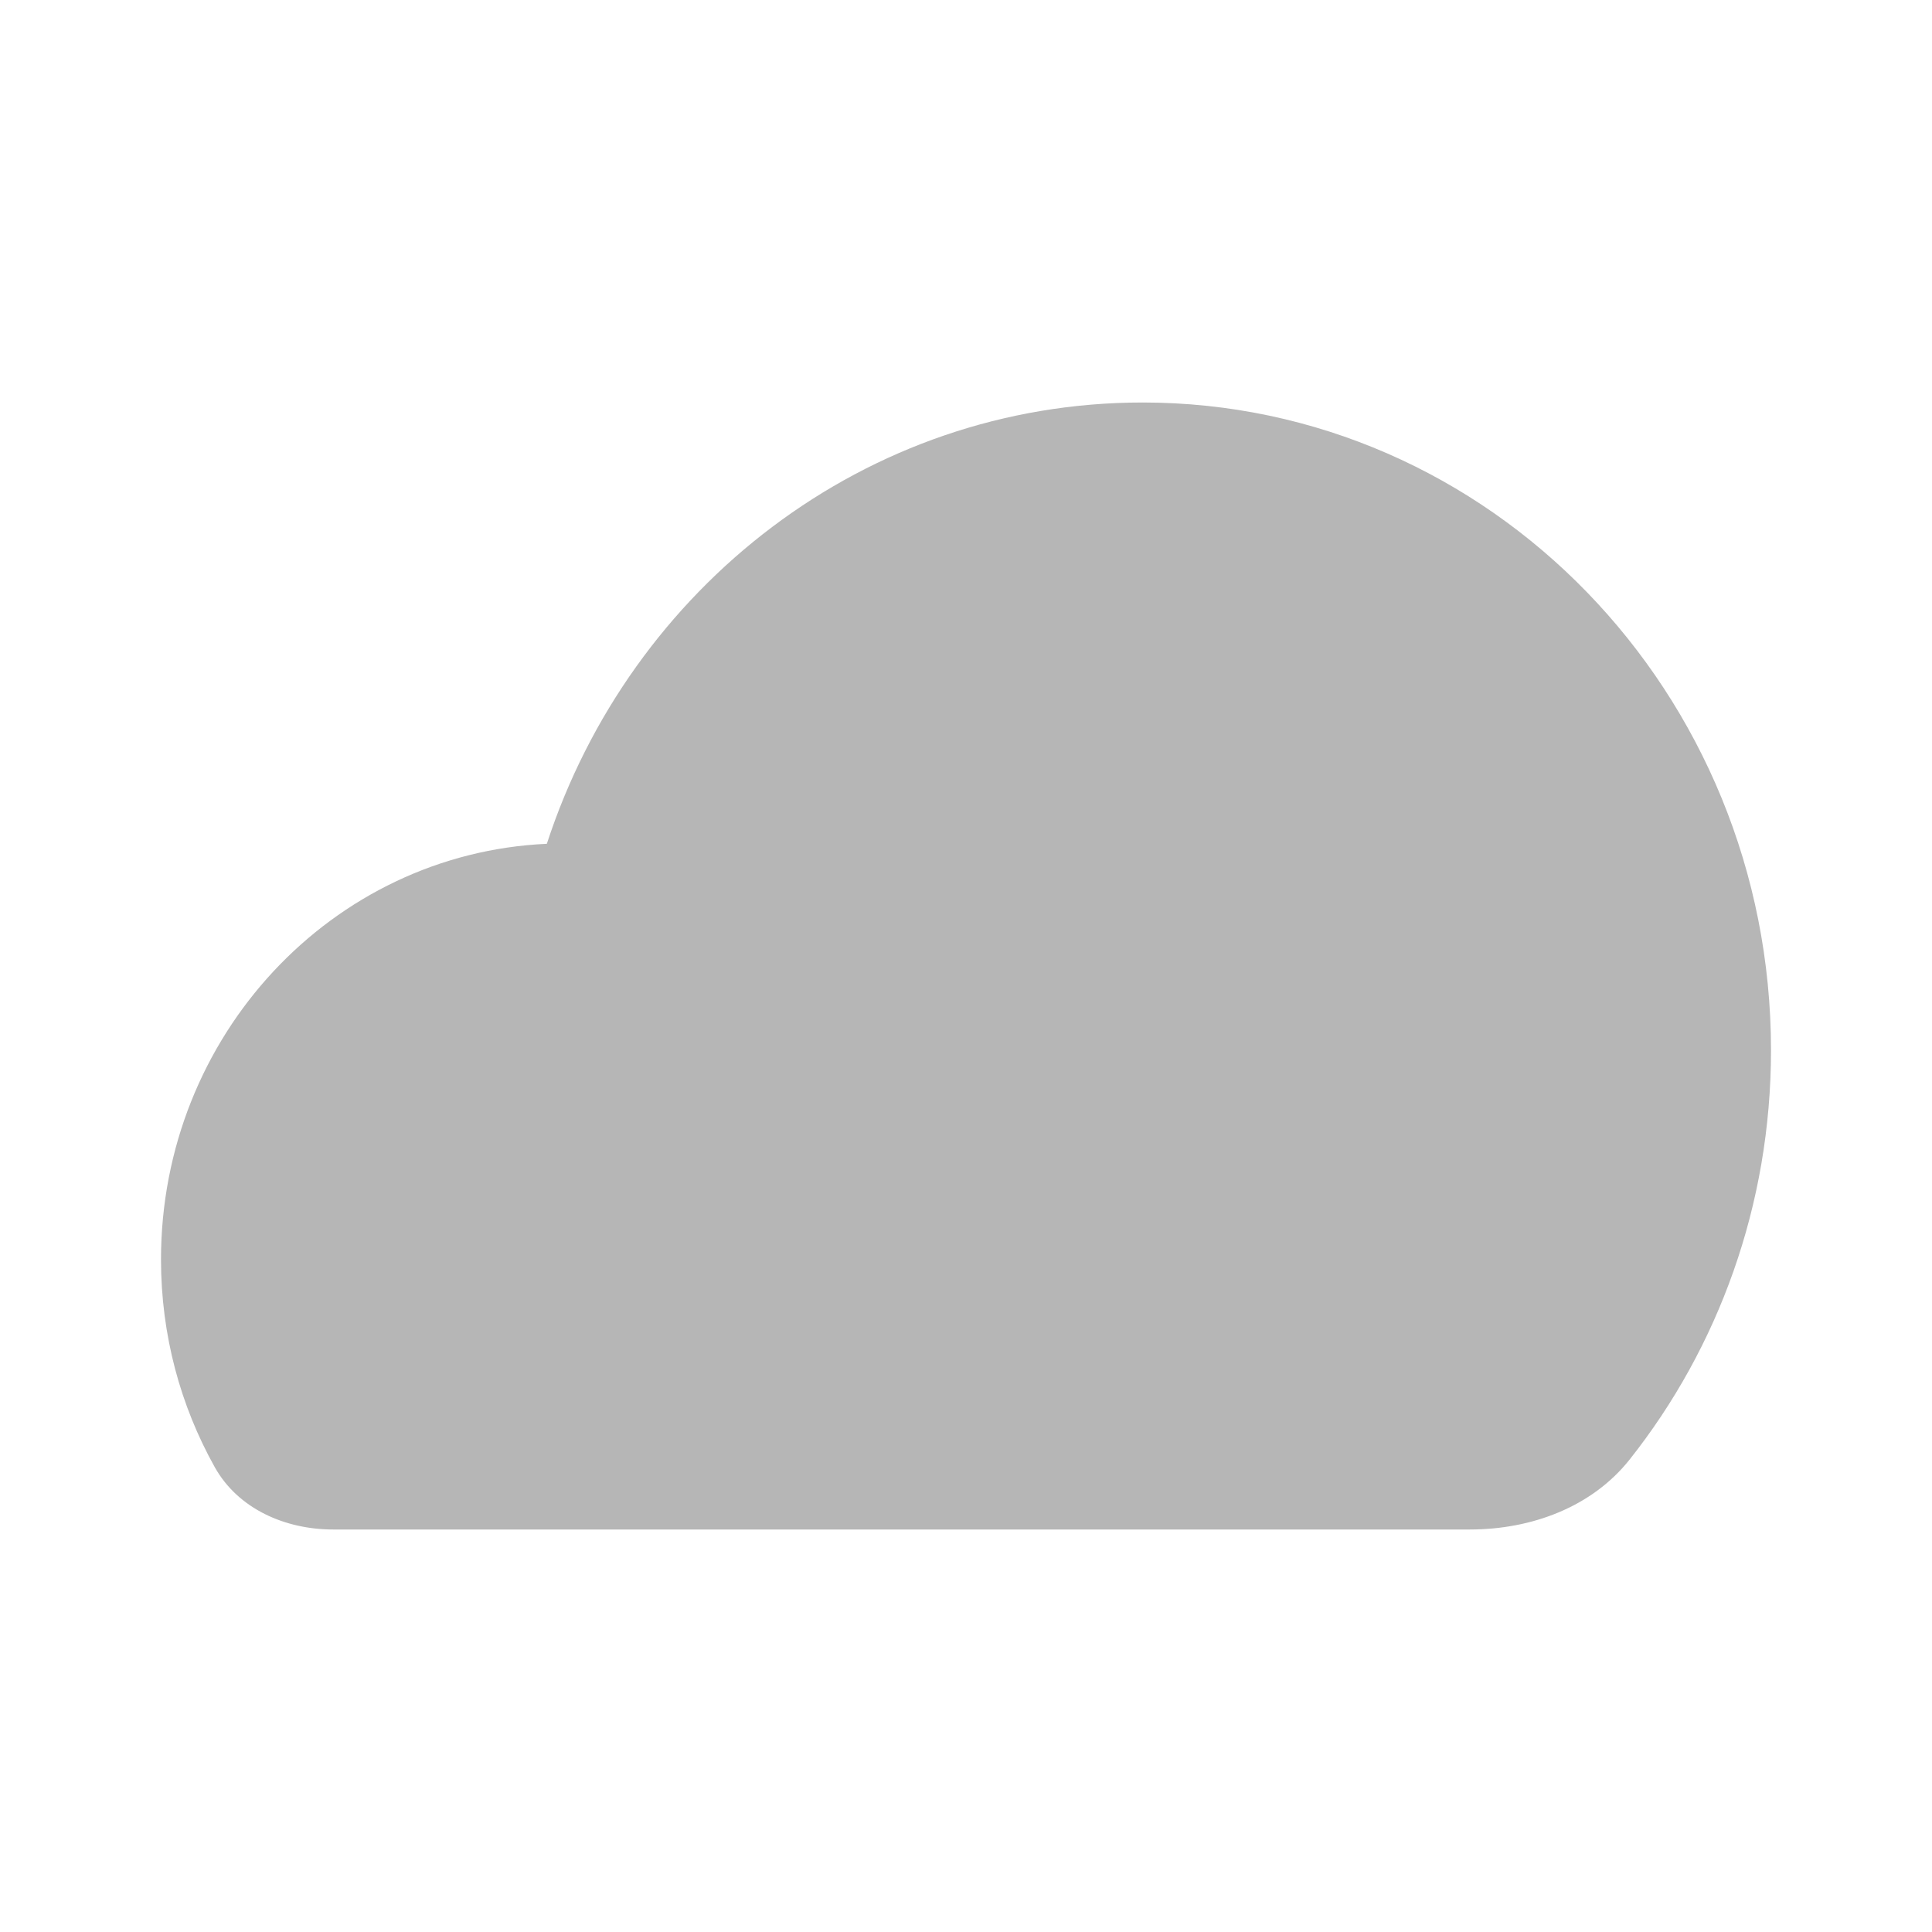<svg width="24" height="24" viewBox="0 0 24 24" fill="none" xmlns="http://www.w3.org/2000/svg">
<path d="M18.258 19C19.02 19 19.774 18.725 20.247 18.127C21.343 16.742 22 14.973 22 13.046C22 8.602 18.505 5 14.194 5C10.753 5 7.831 7.296 6.793 10.482C4.126 10.602 2 12.868 2 15.646C2 16.586 2.243 17.466 2.668 18.226C2.959 18.745 3.544 19 4.139 19H18.258Z" fill="#B6B6B6"/>
</svg>

